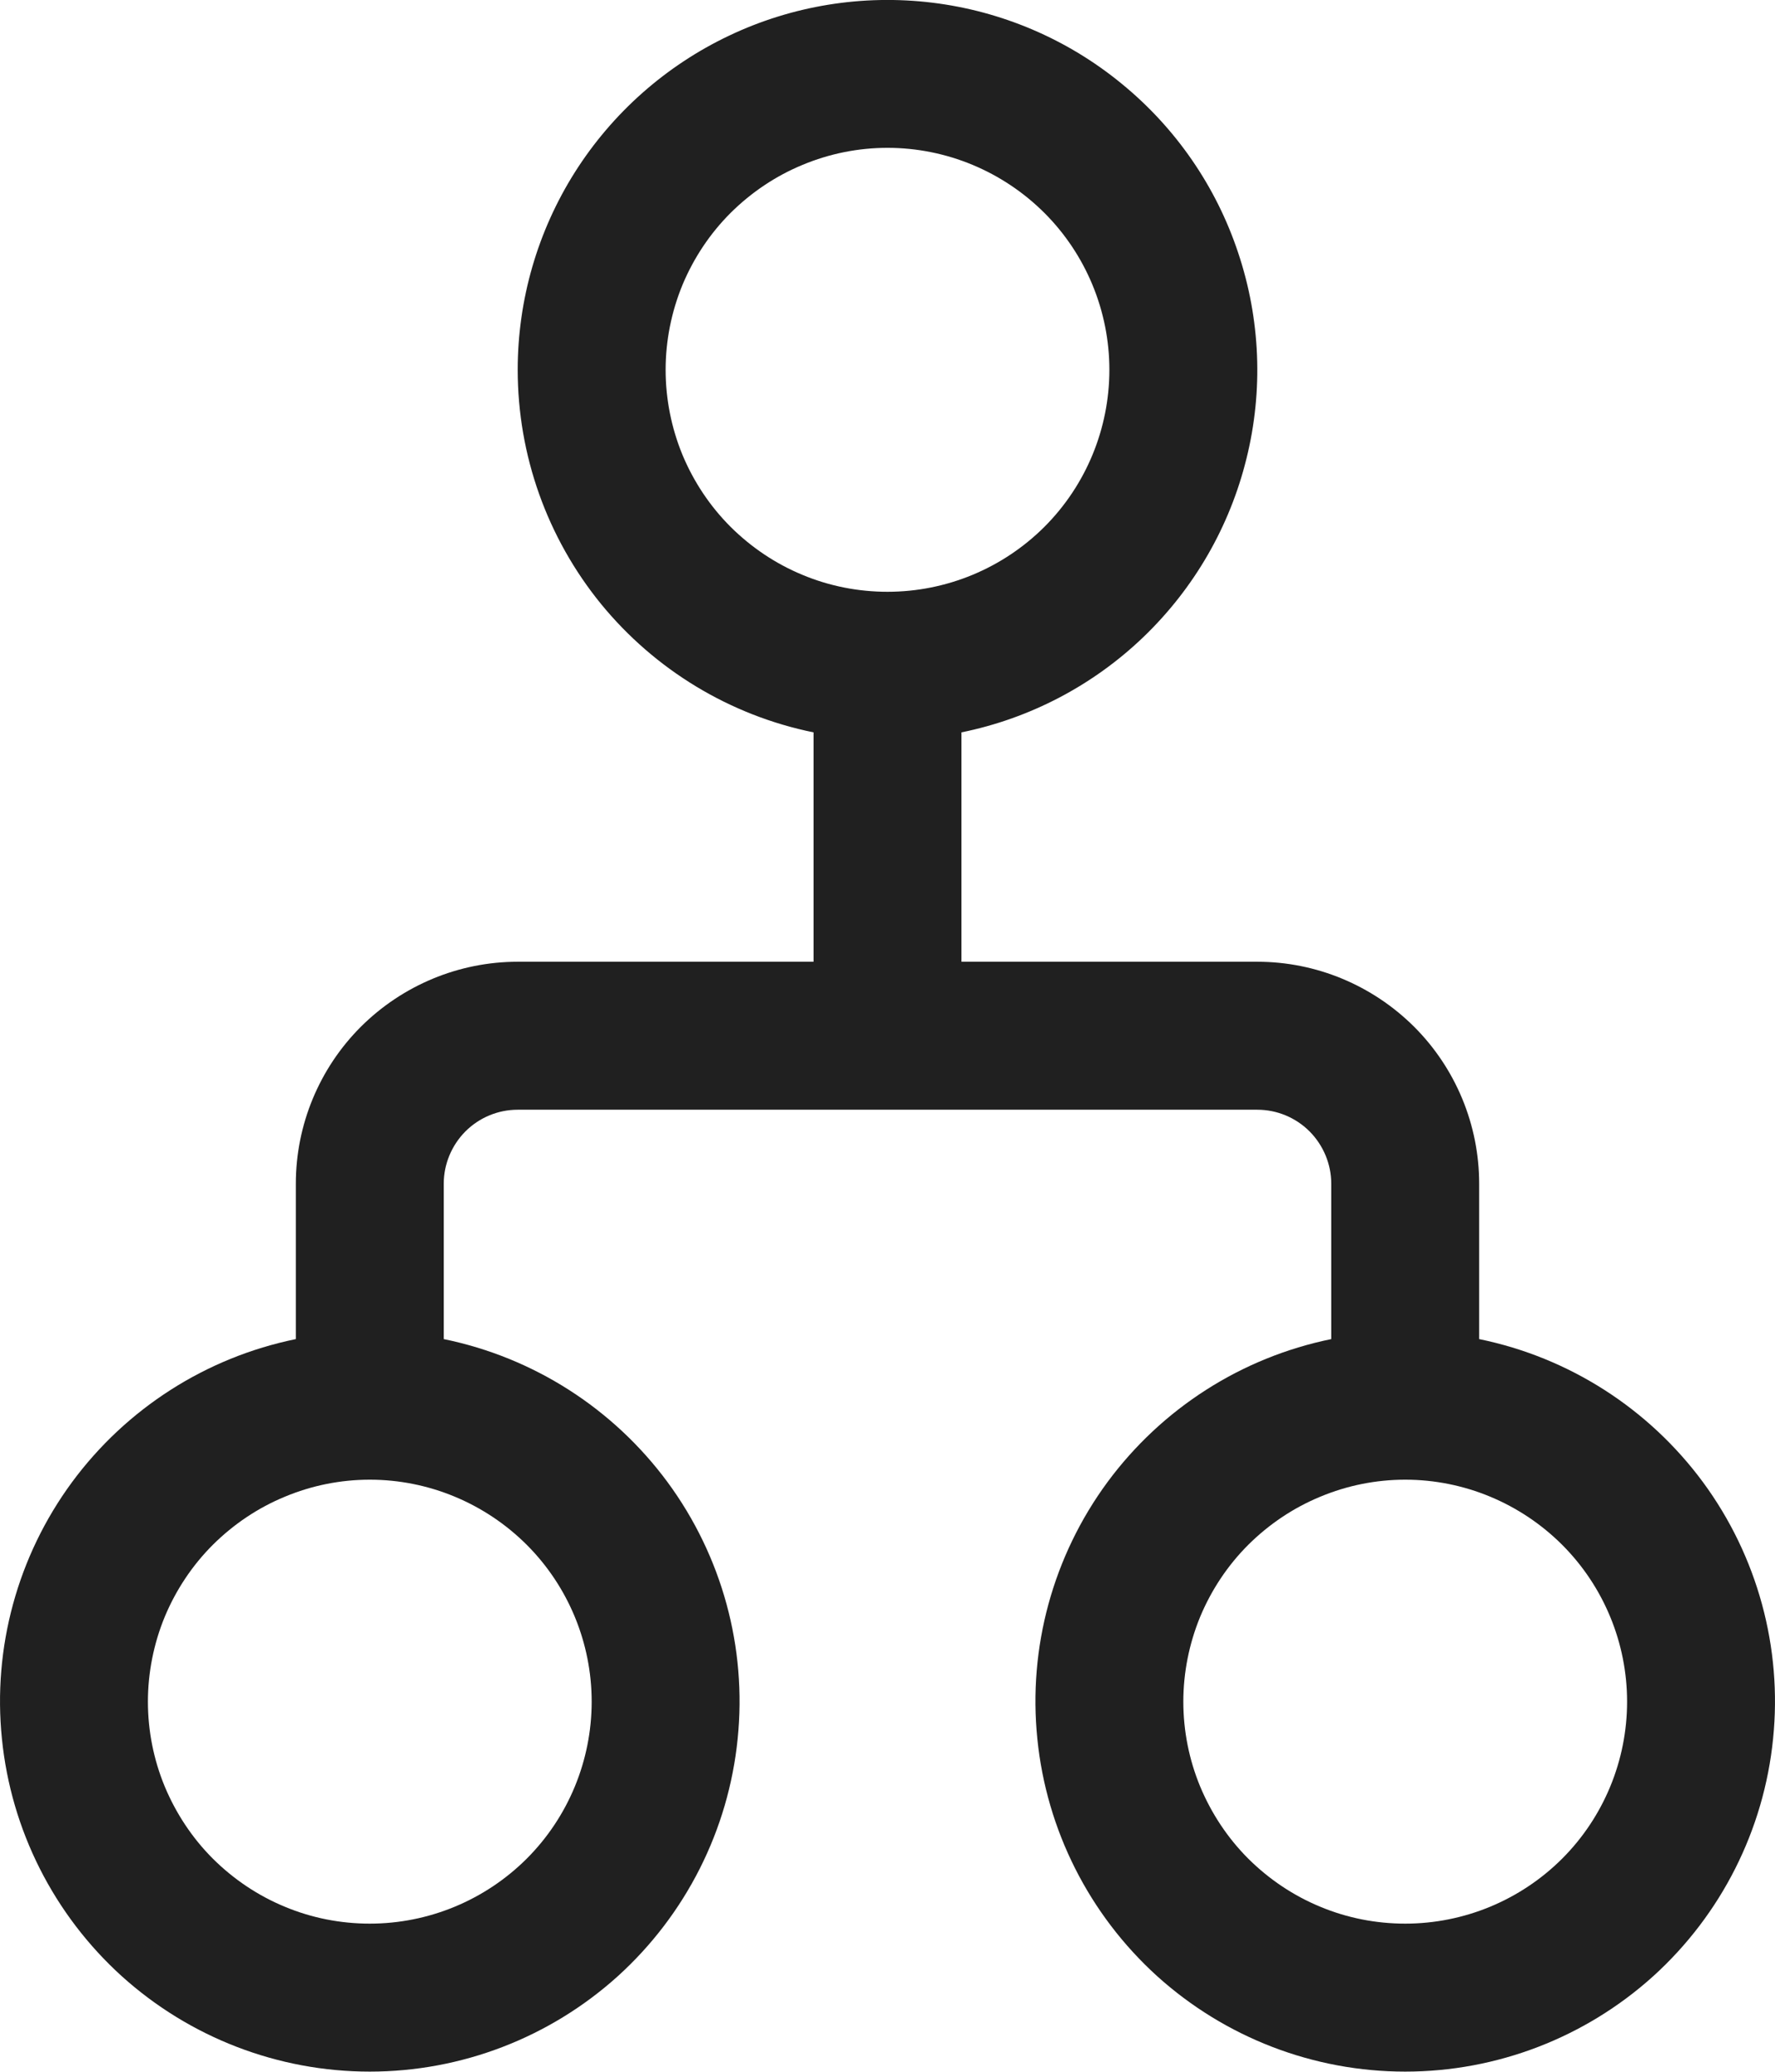 <svg width="12" height="14" viewBox="0 0 12 14" fill="none" xmlns="http://www.w3.org/2000/svg">
<path d="M6 0.999C5.803 0.999 5.608 1.038 5.426 1.114C5.244 1.189 5.079 1.3 4.939 1.439C4.8 1.578 4.69 1.743 4.614 1.925C4.539 2.107 4.5 2.303 4.5 2.499C4.5 2.696 4.539 2.892 4.614 3.074C4.69 3.256 4.8 3.421 4.939 3.56C5.079 3.699 5.244 3.81 5.426 3.885C5.608 3.961 5.803 3.999 6 3.999C6.398 3.999 6.779 3.841 7.061 3.56C7.342 3.279 7.5 2.897 7.5 2.499C7.5 2.102 7.342 1.72 7.061 1.439C6.779 1.158 6.398 0.999 6 0.999ZM3.5 2.499C3.5 2.026 3.634 1.563 3.887 1.163C4.14 0.764 4.501 0.444 4.929 0.241C5.356 0.038 5.832 -0.039 6.302 0.018C6.771 0.075 7.215 0.264 7.581 0.564C7.948 0.863 8.222 1.26 8.371 1.709C8.521 2.157 8.541 2.639 8.427 3.098C8.314 3.558 8.073 3.975 7.732 4.303C7.391 4.631 6.963 4.855 6.5 4.949V6.499H8.5C8.898 6.499 9.279 6.658 9.561 6.939C9.842 7.22 10 7.602 10 7.999V9.049C10.607 9.173 11.146 9.518 11.514 10.017C11.881 10.516 12.05 11.134 11.987 11.75C11.925 12.367 11.636 12.938 11.177 13.354C10.717 13.769 10.12 13.999 9.5 13.999C8.88 13.999 8.283 13.769 7.823 13.354C7.364 12.938 7.075 12.367 7.013 11.75C6.95 11.134 7.119 10.516 7.486 10.017C7.854 9.518 8.393 9.173 9 9.049V7.999C9 7.867 8.947 7.74 8.854 7.646C8.76 7.552 8.633 7.499 8.5 7.499H3.5C3.367 7.499 3.24 7.552 3.146 7.646C3.053 7.74 3 7.867 3 7.999V9.049C3.607 9.173 4.146 9.518 4.514 10.017C4.881 10.516 5.05 11.134 4.987 11.75C4.925 12.367 4.636 12.938 4.177 13.354C3.717 13.769 3.12 13.999 2.5 13.999C1.88 13.999 1.283 13.769 0.823 13.354C0.364 12.938 0.075 12.367 0.013 11.75C-0.05 11.134 0.119 10.516 0.486 10.017C0.854 9.518 1.393 9.173 2 9.049V7.999C2 7.602 2.158 7.22 2.439 6.939C2.721 6.658 3.102 6.499 3.5 6.499H5.5V4.949C4.935 4.834 4.428 4.527 4.063 4.081C3.699 3.634 3.5 3.076 3.5 2.499V2.499ZM2.5 9.999C2.303 9.999 2.108 10.038 1.926 10.114C1.744 10.189 1.579 10.3 1.439 10.439C1.3 10.578 1.19 10.743 1.114 10.925C1.039 11.107 1 11.303 1 11.499C1 11.697 1.039 11.892 1.114 12.073C1.19 12.255 1.3 12.421 1.439 12.56C1.579 12.699 1.744 12.81 1.926 12.885C2.108 12.961 2.303 12.999 2.5 12.999C2.898 12.999 3.279 12.841 3.561 12.56C3.842 12.279 4 11.897 4 11.499C4 11.102 3.842 10.72 3.561 10.439C3.279 10.158 2.898 9.999 2.5 9.999ZM9.5 9.999C9.303 9.999 9.108 10.038 8.926 10.114C8.744 10.189 8.579 10.3 8.439 10.439C8.3 10.578 8.19 10.743 8.114 10.925C8.039 11.107 8 11.303 8 11.499C8 11.697 8.039 11.892 8.114 12.073C8.19 12.255 8.3 12.421 8.439 12.56C8.579 12.699 8.744 12.81 8.926 12.885C9.108 12.961 9.303 12.999 9.5 12.999C9.898 12.999 10.279 12.841 10.561 12.56C10.842 12.279 11 11.897 11 11.499C11 11.102 10.842 10.72 10.561 10.439C10.279 10.158 9.898 9.999 9.5 9.999Z" fill="#202020"/>
</svg>
